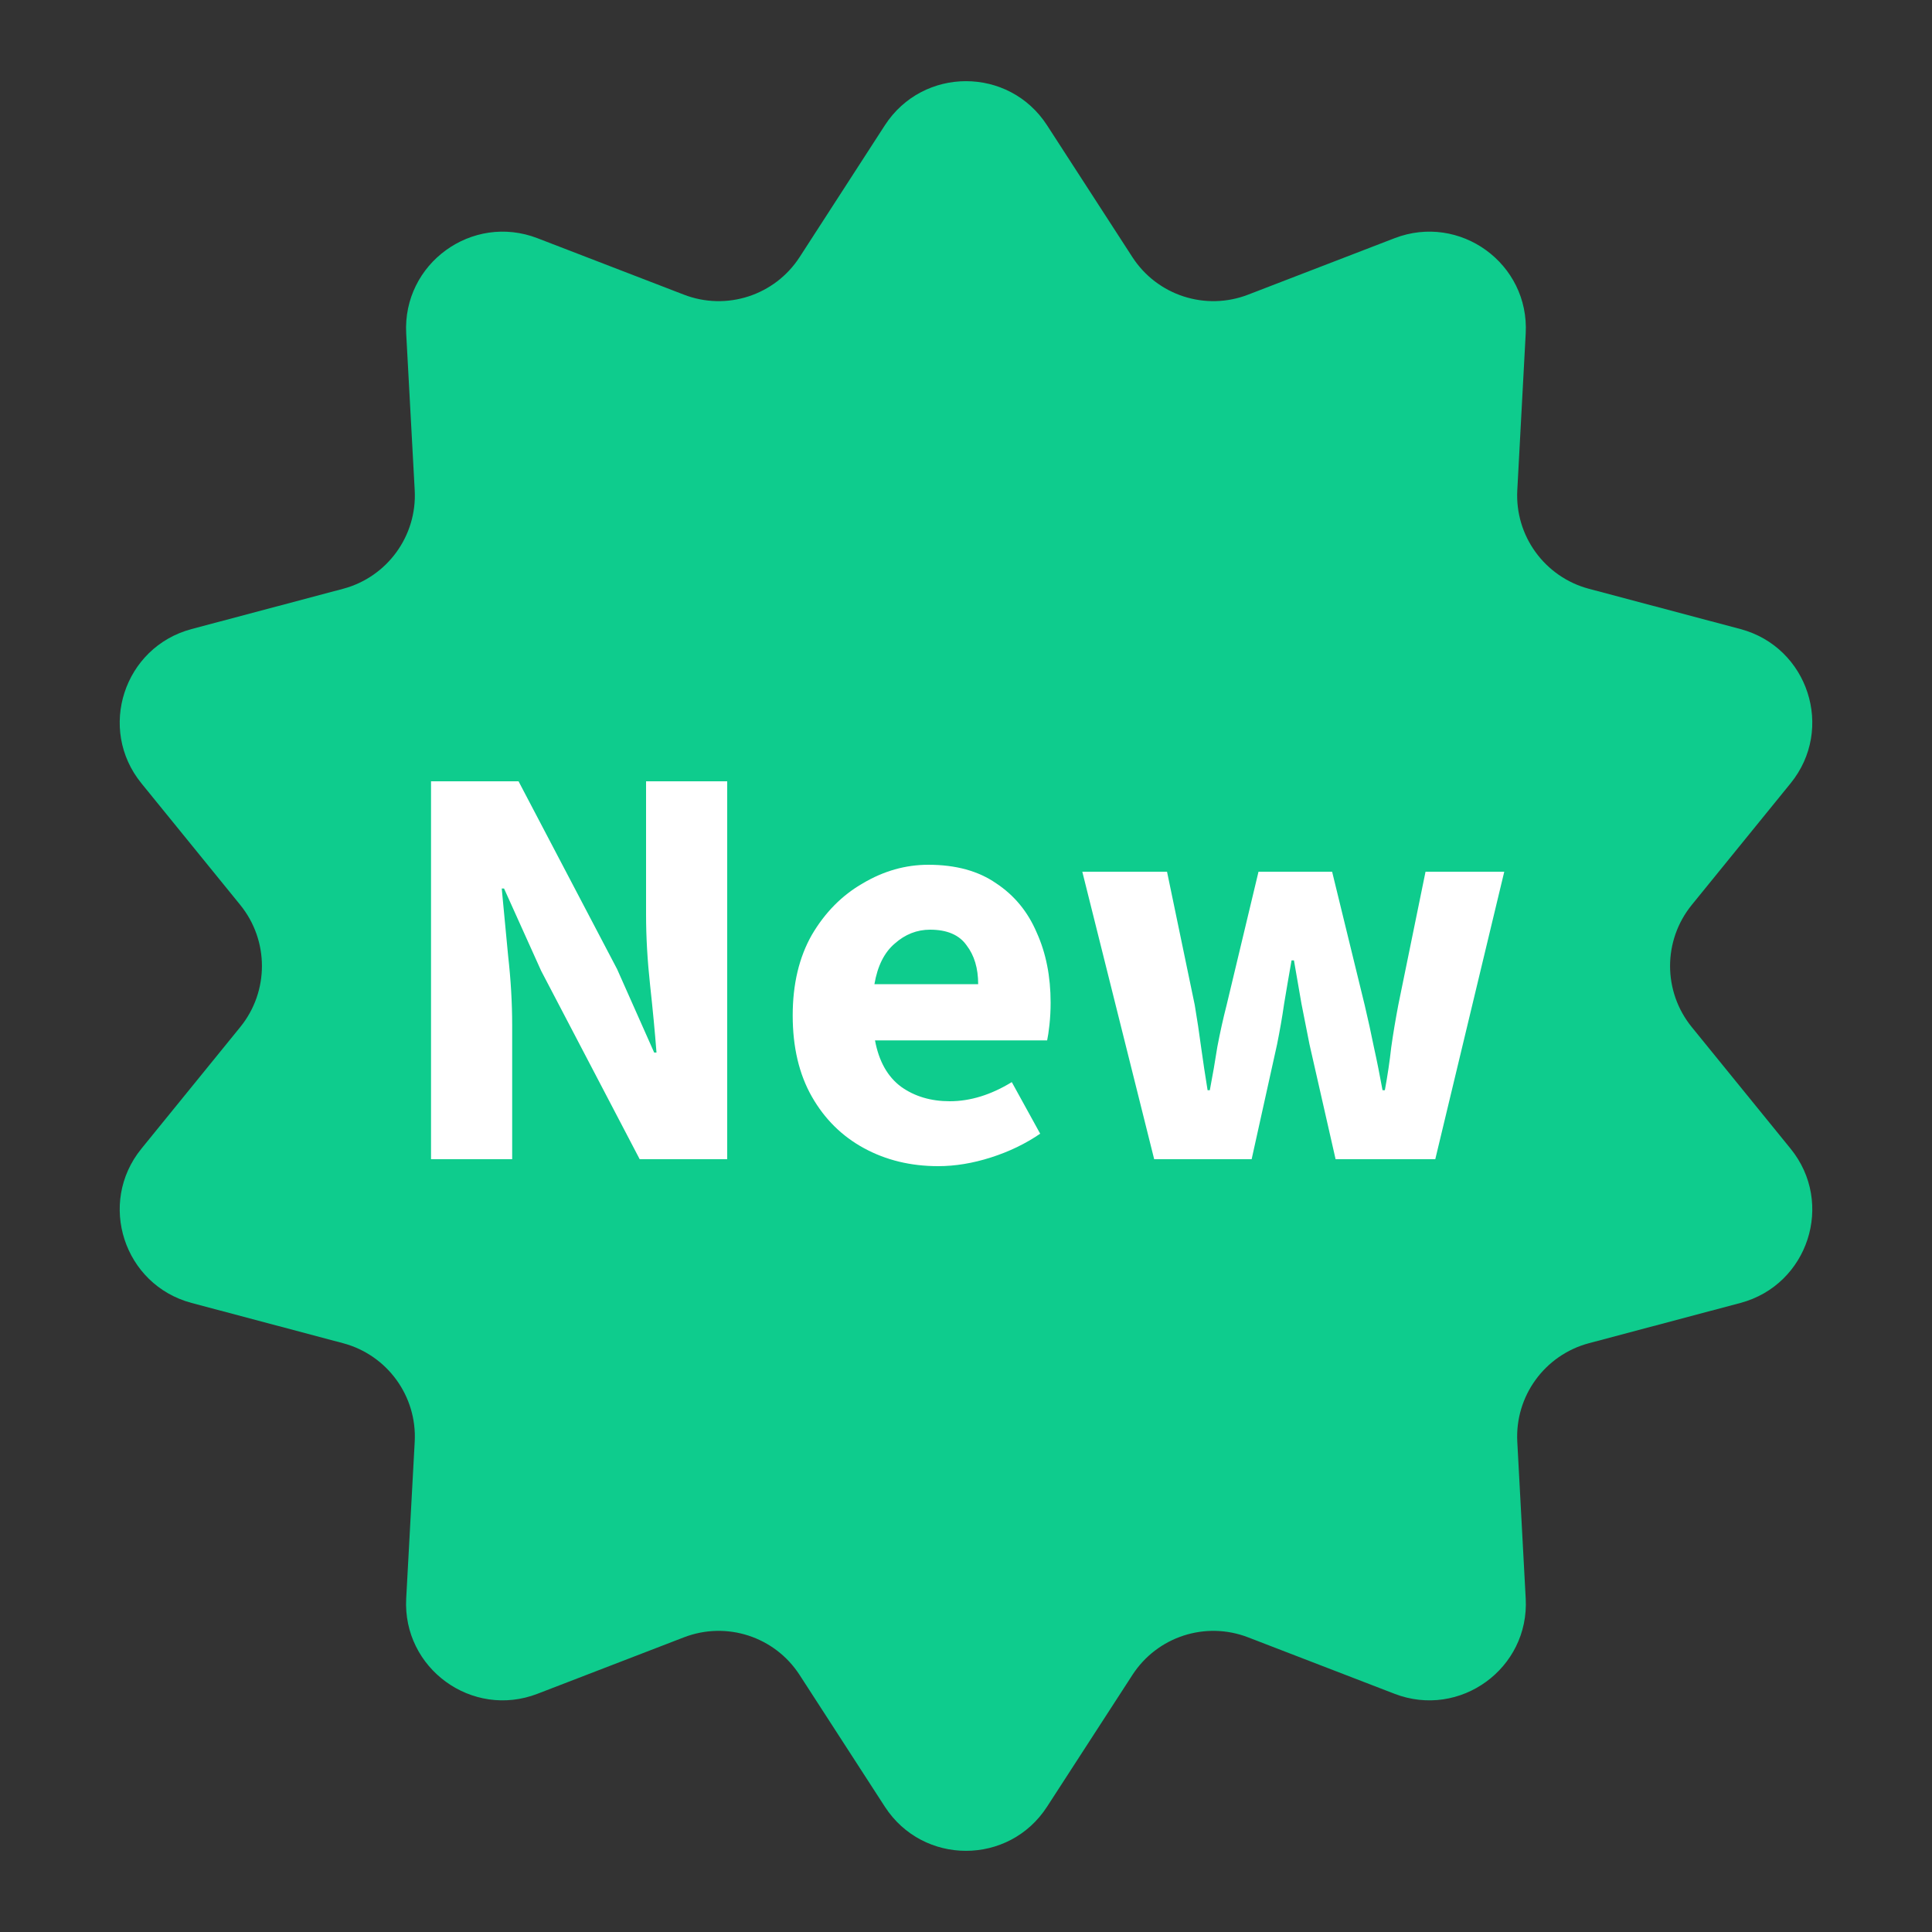 <svg width="20" height="20" viewBox="0 0 20 20" fill="none" xmlns="http://www.w3.org/2000/svg">
<rect x="0" y="0" width="20" height="20" fill="#333333" stroke="none"/>
<path d="M9.16 1.297C9.555 0.688 10.445 0.688 10.839 1.297L11.722 2.661C11.979 3.058 12.479 3.221 12.921 3.05L14.436 2.466C15.113 2.205 15.834 2.729 15.794 3.453L15.707 5.074C15.681 5.547 15.991 5.973 16.448 6.095L18.017 6.512C18.718 6.699 18.994 7.546 18.536 8.109L17.512 9.369C17.214 9.737 17.214 10.263 17.512 10.631L18.536 11.891C18.994 12.454 18.718 13.301 18.017 13.488L16.448 13.905C15.991 14.027 15.681 14.453 15.707 14.926L15.794 16.547C15.834 17.271 15.113 17.795 14.436 17.534L12.921 16.95C12.479 16.779 11.979 16.942 11.722 17.34L10.839 18.703C10.445 19.312 9.555 19.312 9.16 18.703L8.278 17.34C8.021 16.942 7.521 16.779 7.079 16.95L5.564 17.534C4.887 17.795 4.166 17.271 4.205 16.547L4.293 14.926C4.319 14.453 4.009 14.027 3.552 13.905L1.983 13.488C1.282 13.301 1.006 12.454 1.464 11.891L2.488 10.631C2.786 10.263 2.786 9.737 2.488 9.369L1.464 8.109C1.006 7.546 1.282 6.699 1.983 6.512L3.552 6.095C4.009 5.973 4.319 5.547 4.293 5.074L4.205 3.453C4.166 2.729 4.887 2.205 5.564 2.466L7.079 3.05C7.521 3.221 8.021 3.058 8.278 2.661L9.16 1.297Z" fill="#0ECC8D"/>
<path d="M4.462 12V8.088H5.368L6.388 10.032L6.772 10.896H6.796C6.78 10.688 6.758 10.456 6.73 10.2C6.702 9.944 6.688 9.7 6.688 9.468V8.088H7.528V12H6.622L5.602 10.05L5.218 9.198H5.194C5.214 9.414 5.236 9.646 5.26 9.894C5.288 10.142 5.302 10.382 5.302 10.614V12H4.462ZM9.712 12.072C9.428 12.072 9.172 12.01 8.944 11.886C8.716 11.762 8.536 11.584 8.404 11.352C8.272 11.12 8.206 10.84 8.206 10.512C8.206 10.188 8.272 9.91 8.404 9.678C8.54 9.446 8.716 9.268 8.932 9.144C9.148 9.016 9.374 8.952 9.61 8.952C9.894 8.952 10.128 9.016 10.312 9.144C10.5 9.268 10.64 9.438 10.732 9.654C10.828 9.866 10.876 10.108 10.876 10.38C10.876 10.456 10.872 10.532 10.864 10.608C10.856 10.68 10.848 10.734 10.84 10.77H9.058C9.098 10.986 9.188 11.146 9.328 11.25C9.468 11.35 9.636 11.4 9.832 11.4C10.044 11.4 10.258 11.334 10.474 11.202L10.768 11.736C10.616 11.84 10.446 11.922 10.258 11.982C10.07 12.042 9.888 12.072 9.712 12.072ZM9.052 10.188H10.126C10.126 10.024 10.086 9.89 10.006 9.786C9.93 9.678 9.804 9.624 9.628 9.624C9.492 9.624 9.37 9.672 9.262 9.768C9.154 9.86 9.084 10 9.052 10.188ZM11.948 12L11.204 9.024H12.081L12.368 10.404C12.393 10.552 12.415 10.698 12.434 10.842C12.454 10.986 12.476 11.134 12.501 11.286H12.524C12.553 11.134 12.579 10.984 12.602 10.836C12.63 10.688 12.662 10.544 12.698 10.404L13.028 9.024H13.79L14.127 10.404C14.162 10.552 14.194 10.698 14.223 10.842C14.255 10.986 14.284 11.134 14.312 11.286H14.336C14.364 11.134 14.386 10.986 14.402 10.842C14.422 10.698 14.447 10.552 14.475 10.404L14.757 9.024H15.572L14.858 12H13.826L13.556 10.812C13.528 10.672 13.501 10.532 13.473 10.392C13.448 10.252 13.422 10.102 13.395 9.942H13.37C13.342 10.102 13.316 10.252 13.293 10.392C13.273 10.532 13.248 10.672 13.22 10.812L12.957 12H11.948Z" fill="white"/>
</svg>
